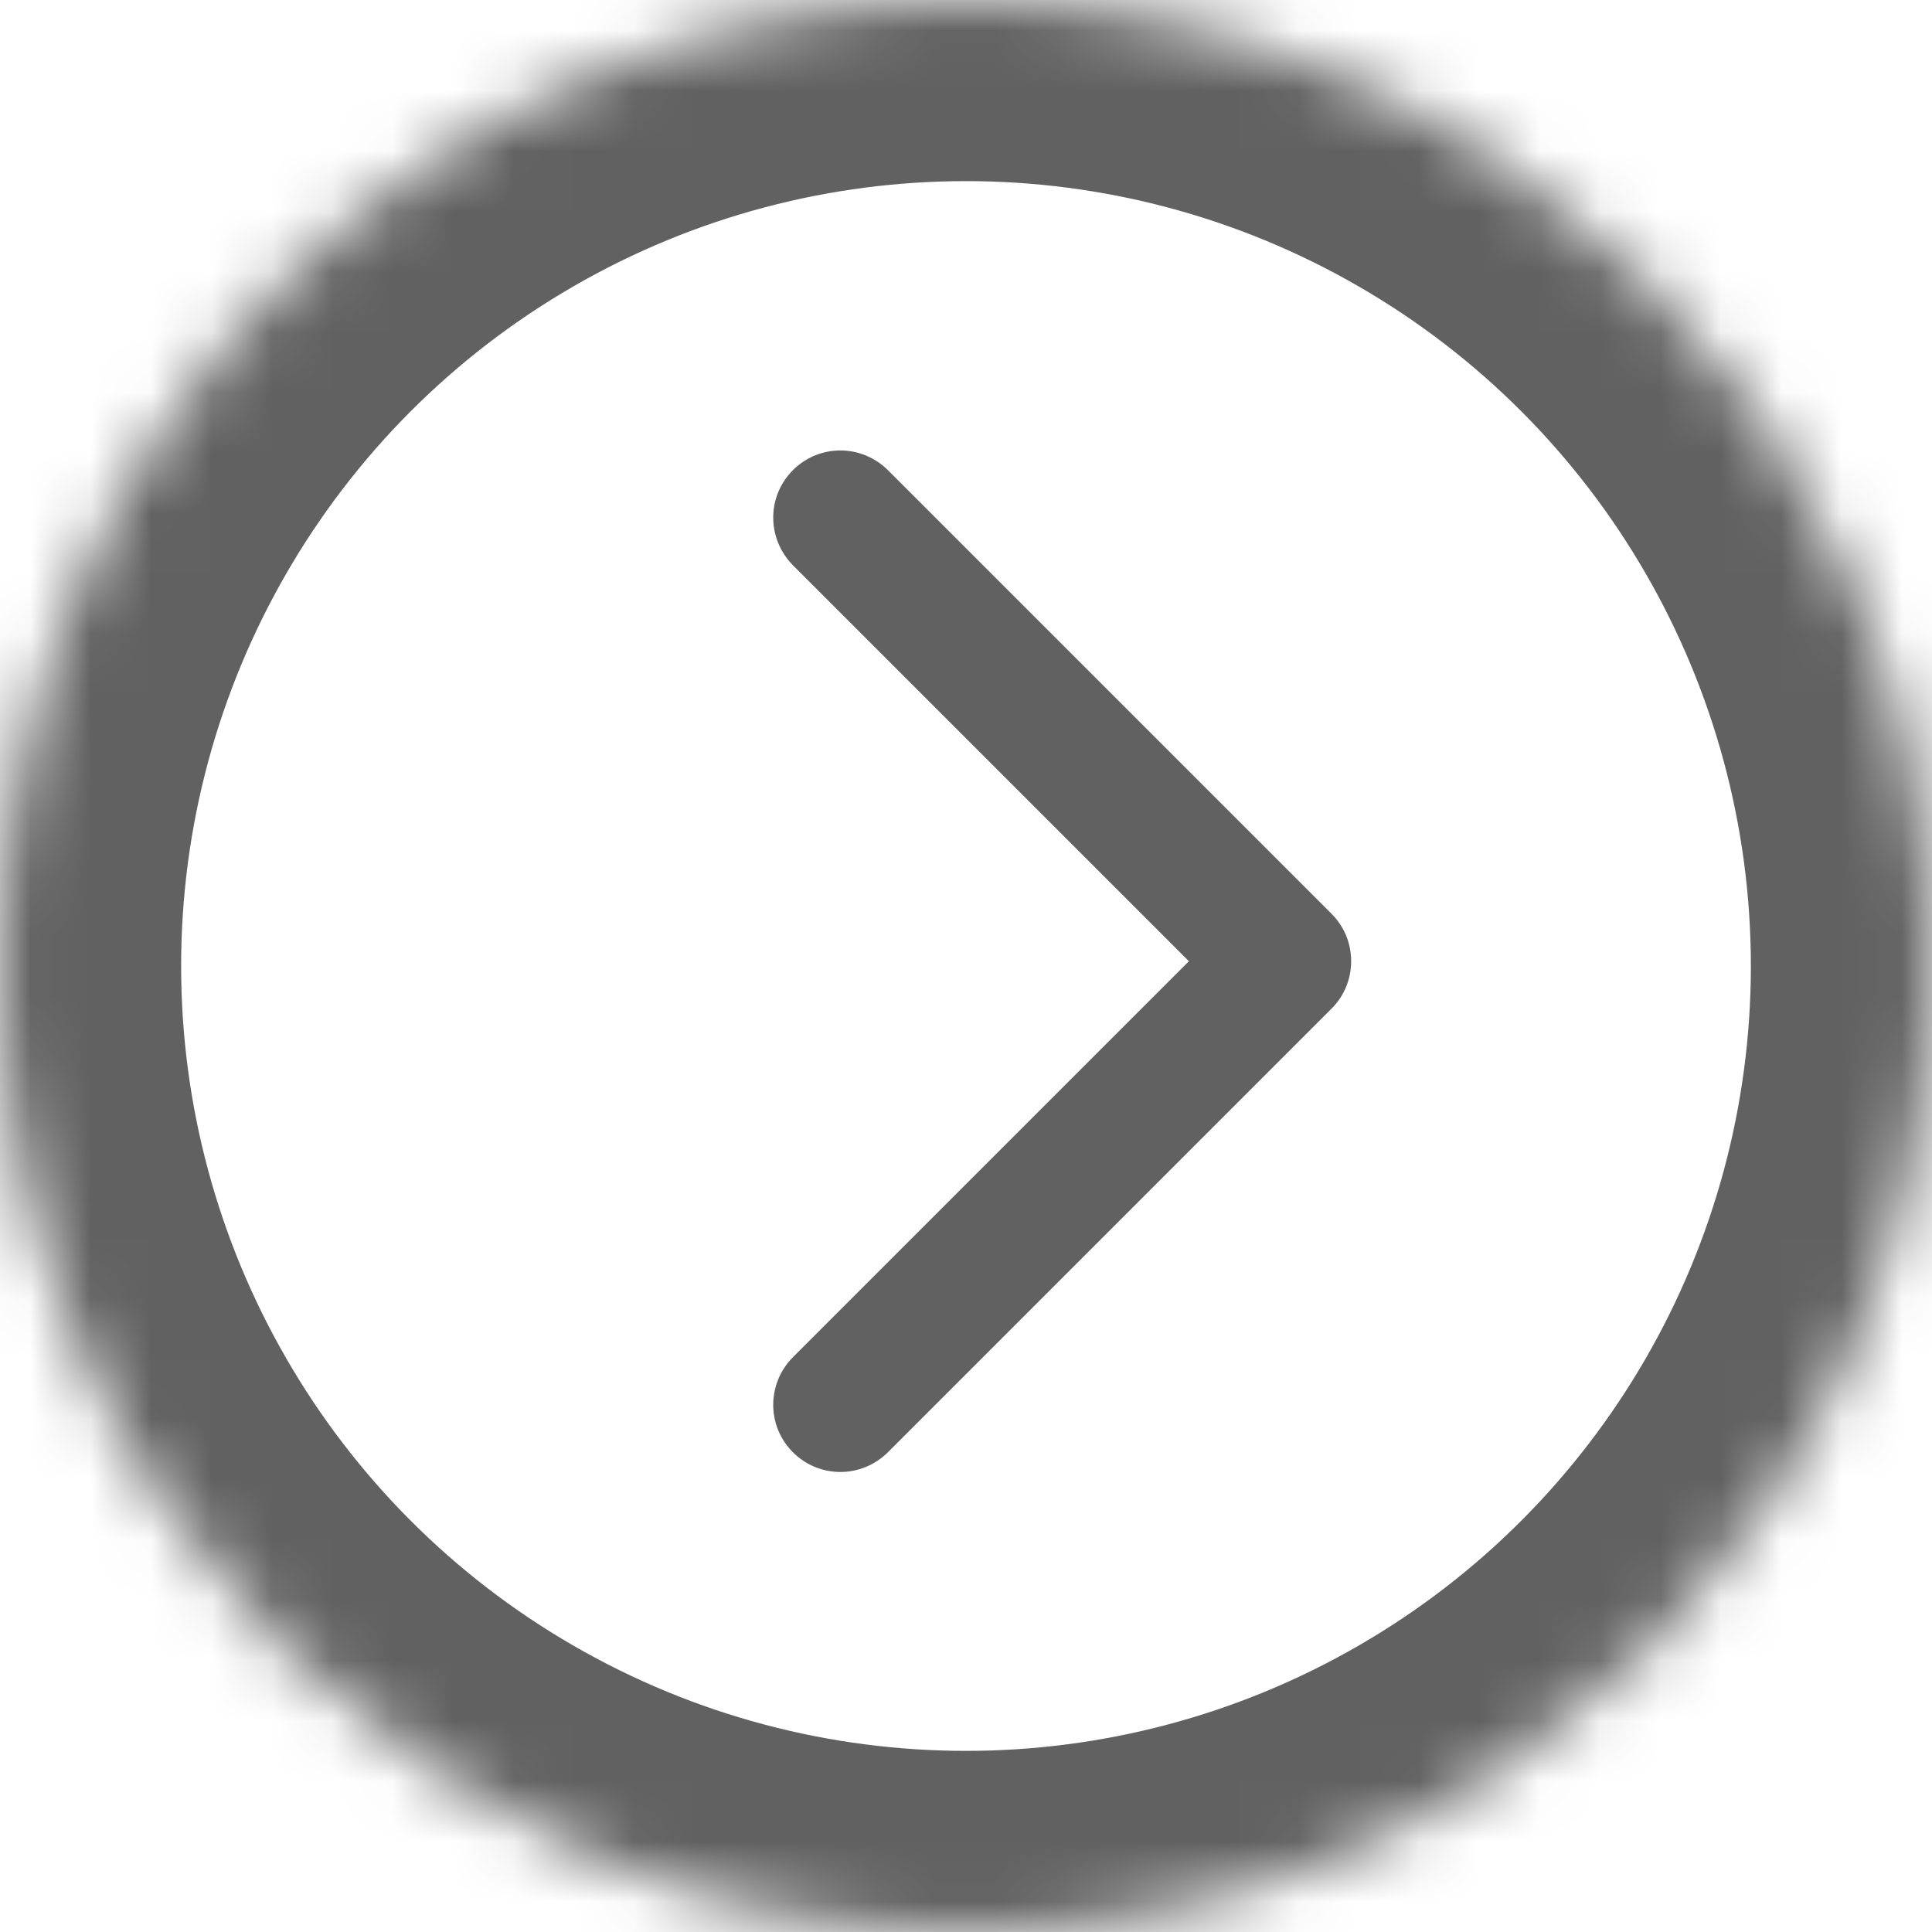 <?xml version="1.0" encoding="UTF-8" standalone="no"?>
<svg width="32px" height="32px" viewBox="0 0 32 32" version="1.1" xmlns="http://www.w3.org/2000/svg" xmlns:xlink="http://www.w3.org/1999/xlink">
    <!-- Generator: Sketch 40 (33762) - http://www.bohemiancoding.com/sketch -->
    <title>icon_more_black</title>
    <desc>Created with Sketch.</desc>
    <defs>
        <ellipse id="path-1" cx="16" cy="16" rx="16" ry="16"></ellipse>
        <mask id="mask-2" maskContentUnits="userSpaceOnUse" maskUnits="objectBoundingBox" x="0" y="0" width="32" height="32" fill="white">
            <use xlink:href="#path-1"></use>
        </mask>
    </defs>
    <g id="Page-1" stroke="none" stroke-width="1" fill="none" fill-rule="evenodd">
        <g id="icon_more_black">
            <g id="Group-3">
                <use id="Oval-3" stroke="#616161" mask="url(#mask-2)" stroke-width="6" xlink:href="#path-1"></use>
                <path d="M19.112,9.613 C19.111,9.613 19.11,9.613 19.109,9.613 L8.732,9.613 C8.107,9.613 7.613,10.111 7.613,10.726 C7.613,11.345 8.114,11.839 8.732,11.839 L18.002,11.839 L18.002,21.109 C18.002,21.727 18.496,22.228 19.115,22.228 C19.73,22.228 20.228,21.734 20.228,21.109 L20.228,10.732 C20.228,10.731 20.228,10.73 20.228,10.729 C20.228,10.728 20.228,10.727 20.228,10.726 C20.228,10.417 20.104,10.14 19.902,9.939 C19.701,9.737 19.424,9.613 19.115,9.613 C19.114,9.613 19.113,9.613 19.112,9.613 Z" id="Combined-Shape" fill="#616161" transform="translate(13.92, 15.92) rotate(-315) translate(-13.92, -15.92) "></path>
            </g>
        </g>
    </g>
</svg>